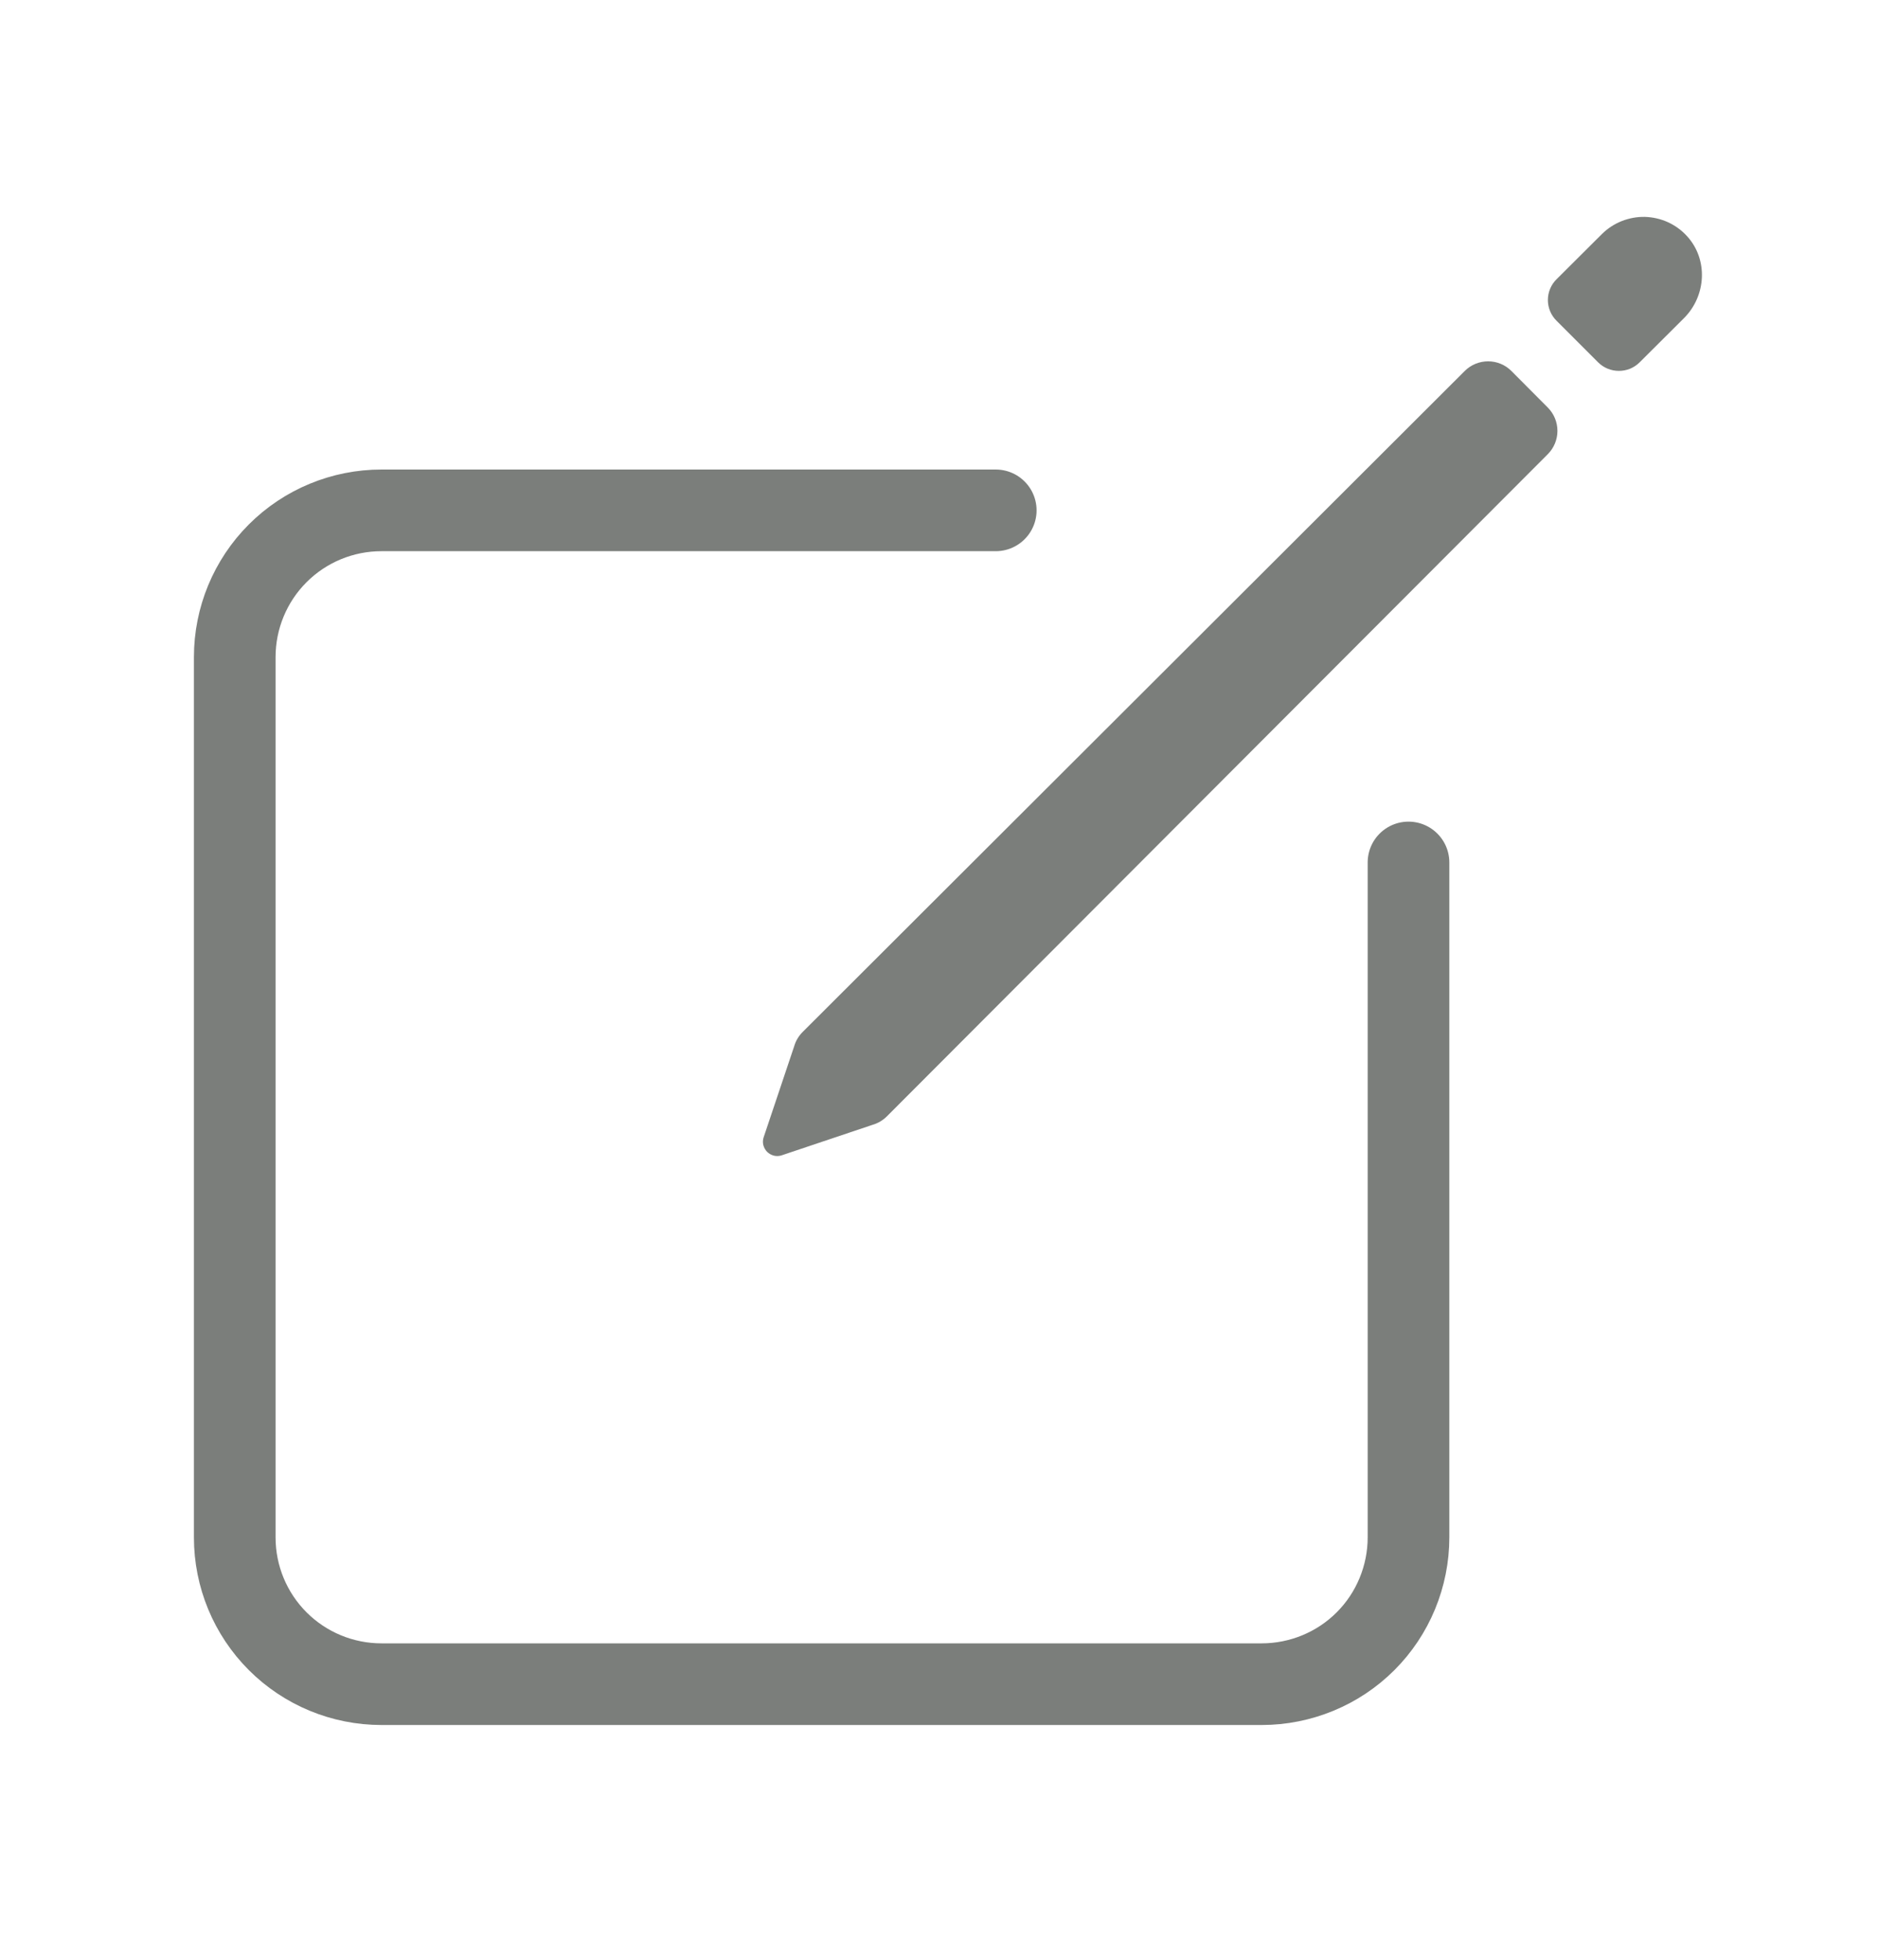 
<svg width="23" height="24" viewBox="0 0 23 24" fill="none" xmlns="http://www.w3.org/2000/svg">
<path d="M17.25 10.562V18.828C17.25 19.064 17.203 19.298 17.113 19.516C17.023 19.734 16.891 19.932 16.724 20.099C16.557 20.266 16.359 20.398 16.141 20.488C15.923 20.578 15.689 20.625 15.453 20.625H4.672C4.195 20.625 3.738 20.436 3.401 20.099C3.064 19.762 2.875 19.305 2.875 18.828V8.047C2.875 7.57 3.064 7.113 3.401 6.776C3.738 6.439 4.195 6.25 4.672 6.25H12.195" stroke="#7B7E7B" stroke-linecap="round" stroke-linejoin="round"/>
<path d="M20.661 2.892C20.596 2.82 20.516 2.762 20.427 2.721C20.339 2.681 20.243 2.659 20.145 2.656C20.048 2.654 19.951 2.672 19.86 2.708C19.77 2.744 19.687 2.798 19.618 2.867L19.063 3.42C18.995 3.487 18.957 3.579 18.957 3.674C18.957 3.769 18.995 3.861 19.063 3.928L19.572 4.437C19.605 4.47 19.645 4.497 19.689 4.515C19.733 4.533 19.779 4.542 19.827 4.542C19.874 4.542 19.921 4.533 19.965 4.515C20.008 4.497 20.048 4.47 20.081 4.437L20.623 3.897C20.897 3.624 20.923 3.178 20.661 2.892ZM17.939 4.543L9.83 12.638C9.781 12.687 9.745 12.748 9.726 12.814L9.351 13.932C9.342 13.962 9.341 13.994 9.349 14.025C9.357 14.055 9.373 14.083 9.395 14.106C9.418 14.128 9.446 14.144 9.476 14.152C9.507 14.16 9.539 14.159 9.569 14.15L10.686 13.775C10.752 13.756 10.813 13.72 10.862 13.671L18.957 5.561C19.032 5.485 19.074 5.383 19.074 5.277C19.074 5.17 19.032 5.068 18.957 4.992L18.51 4.543C18.434 4.467 18.332 4.425 18.225 4.425C18.118 4.425 18.015 4.467 17.939 4.543V4.543Z" fill="#7B7E7B"/>
</svg>
